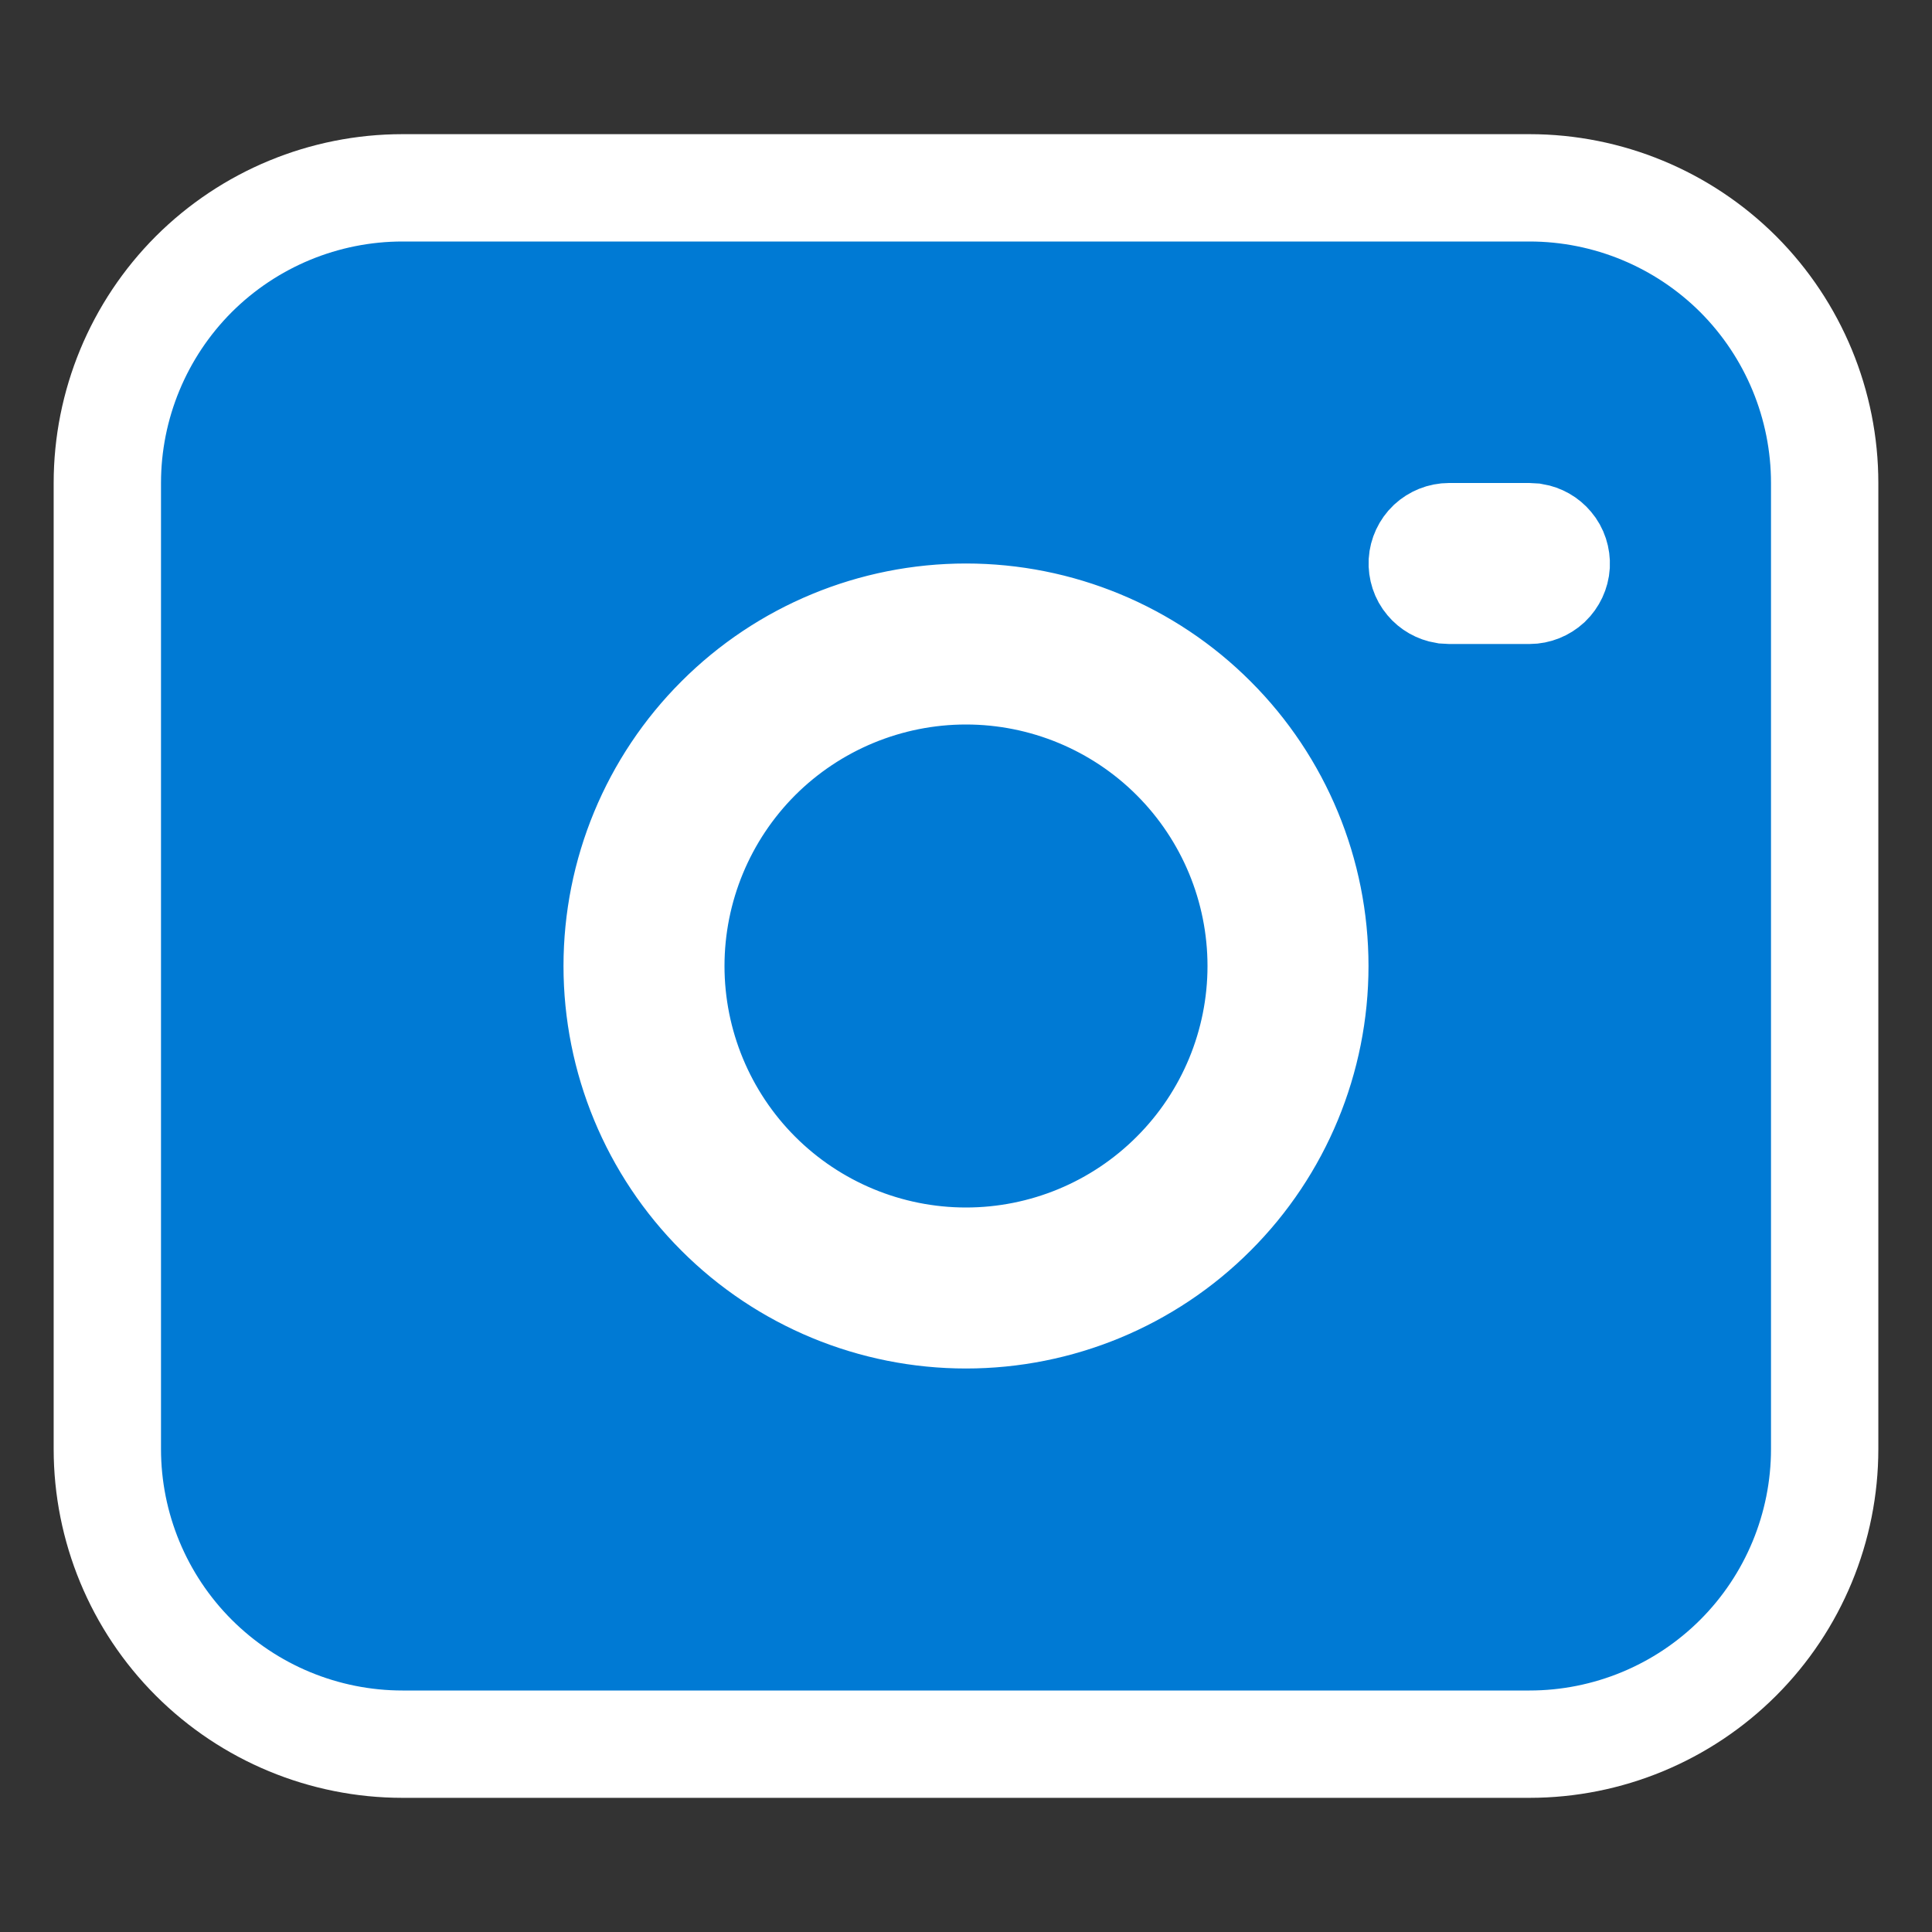 <svg class="camera-svg" width="18" height="18" viewBox="0 0 18 18" fill="none" xmlns="http://www.w3.org/2000/svg" id="CBCameraIcon">
                            <rect x="0" y="0" width="18" height="18" fill="#333333" stroke="none"/>
                            <path d="M16.195 2.555C15.679 2.04 14.979 1.75 14.25 1.75H3.75C3.021 1.75 2.321 2.04 1.805 2.555C1.29 3.071 1 3.771 1 4.5V13.5C1 14.229 1.29 14.929 1.805 15.444C2.321 15.96 3.021 16.25 3.75 16.25H14.25C14.979 16.25 15.679 15.96 16.195 15.444C16.71 14.929 17 14.229 17 13.5V4.5C17 3.771 16.71 3.071 16.195 2.555ZM6.702 6.702C7.311 6.092 8.138 5.75 9 5.75C9.862 5.75 10.689 6.092 11.298 6.702C11.908 7.311 12.25 8.138 12.25 9C12.25 9.862 11.908 10.689 11.298 11.298C10.689 11.908 9.862 12.25 9 12.25C8.138 12.25 7.311 11.908 6.702 11.298C6.092 10.689 5.75 9.862 5.75 9C5.75 8.138 6.092 7.311 6.702 6.702ZM10.944 7.055C10.429 6.54 9.729 6.25 9 6.25C8.271 6.25 7.571 6.54 7.055 7.055C6.54 7.571 6.25 8.271 6.25 9C6.25 9.729 6.54 10.429 7.055 10.944C7.571 11.46 8.271 11.75 9 11.75C9.729 11.75 10.429 11.46 10.944 10.944C11.46 10.429 11.75 9.729 11.75 9C11.75 8.271 11.46 7.571 10.944 7.055ZM13.501 5L14.235 5L14.289 5.003C14.348 5.013 14.402 5.043 14.441 5.09C14.482 5.138 14.502 5.201 14.499 5.265C14.495 5.328 14.467 5.388 14.421 5.432C14.374 5.475 14.313 5.5 14.25 5.5C14.25 5.5 14.249 5.5 14.249 5.5L13.515 5.5L13.461 5.497C13.402 5.487 13.348 5.457 13.309 5.41C13.268 5.362 13.248 5.299 13.251 5.235C13.255 5.172 13.283 5.112 13.329 5.068C13.376 5.025 13.437 5 13.5 5C13.5 5 13.501 5 13.501 5Z" fill="#007AD4" stroke="white"/>
                        </svg> 